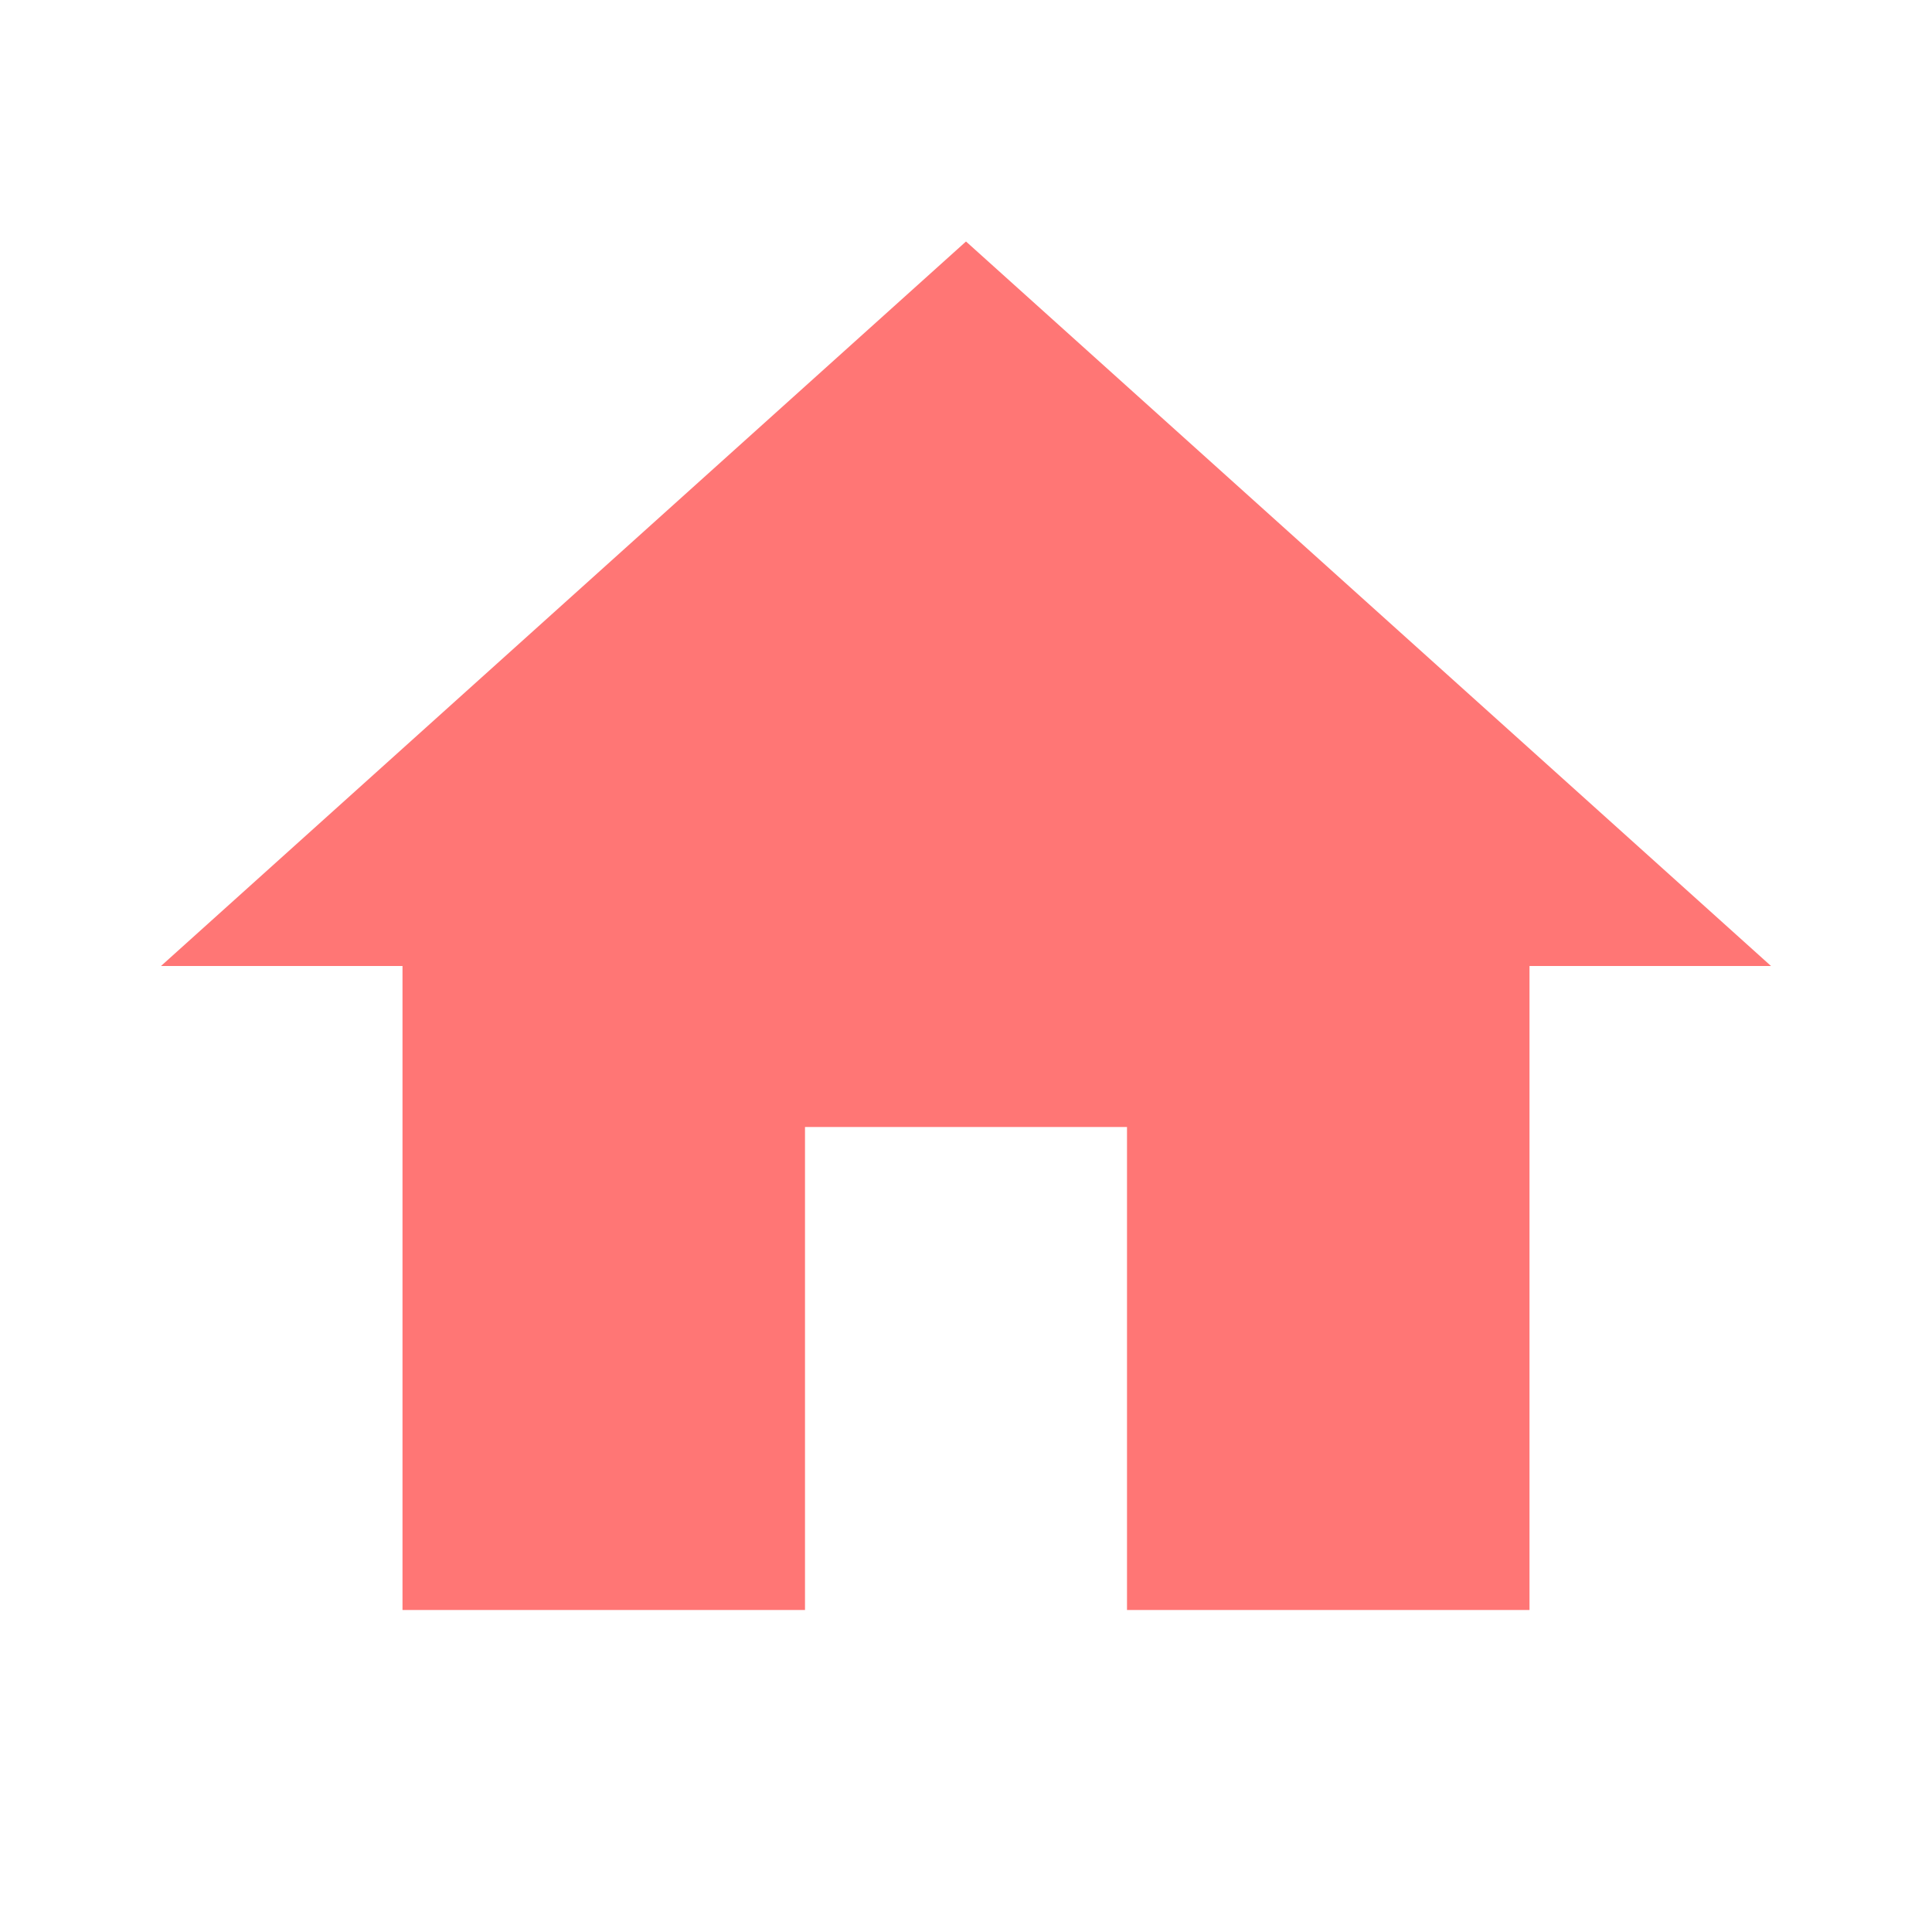 <svg width="24" height="24" viewBox="0 0 24 24" fill="none" xmlns="http://www.w3.org/2000/svg">
<g clip-path="url(#clip0_169_997)">
<path d="M10 20V14H14V20H19V12H22L12 3L2 12H5V20H10Z" fill="#FF7675"/>
</g>
<defs>
<clipPath id="clip0_169_997">
<rect width="24" height="24" fill="white"/>
</clipPath>
</defs>
</svg>
